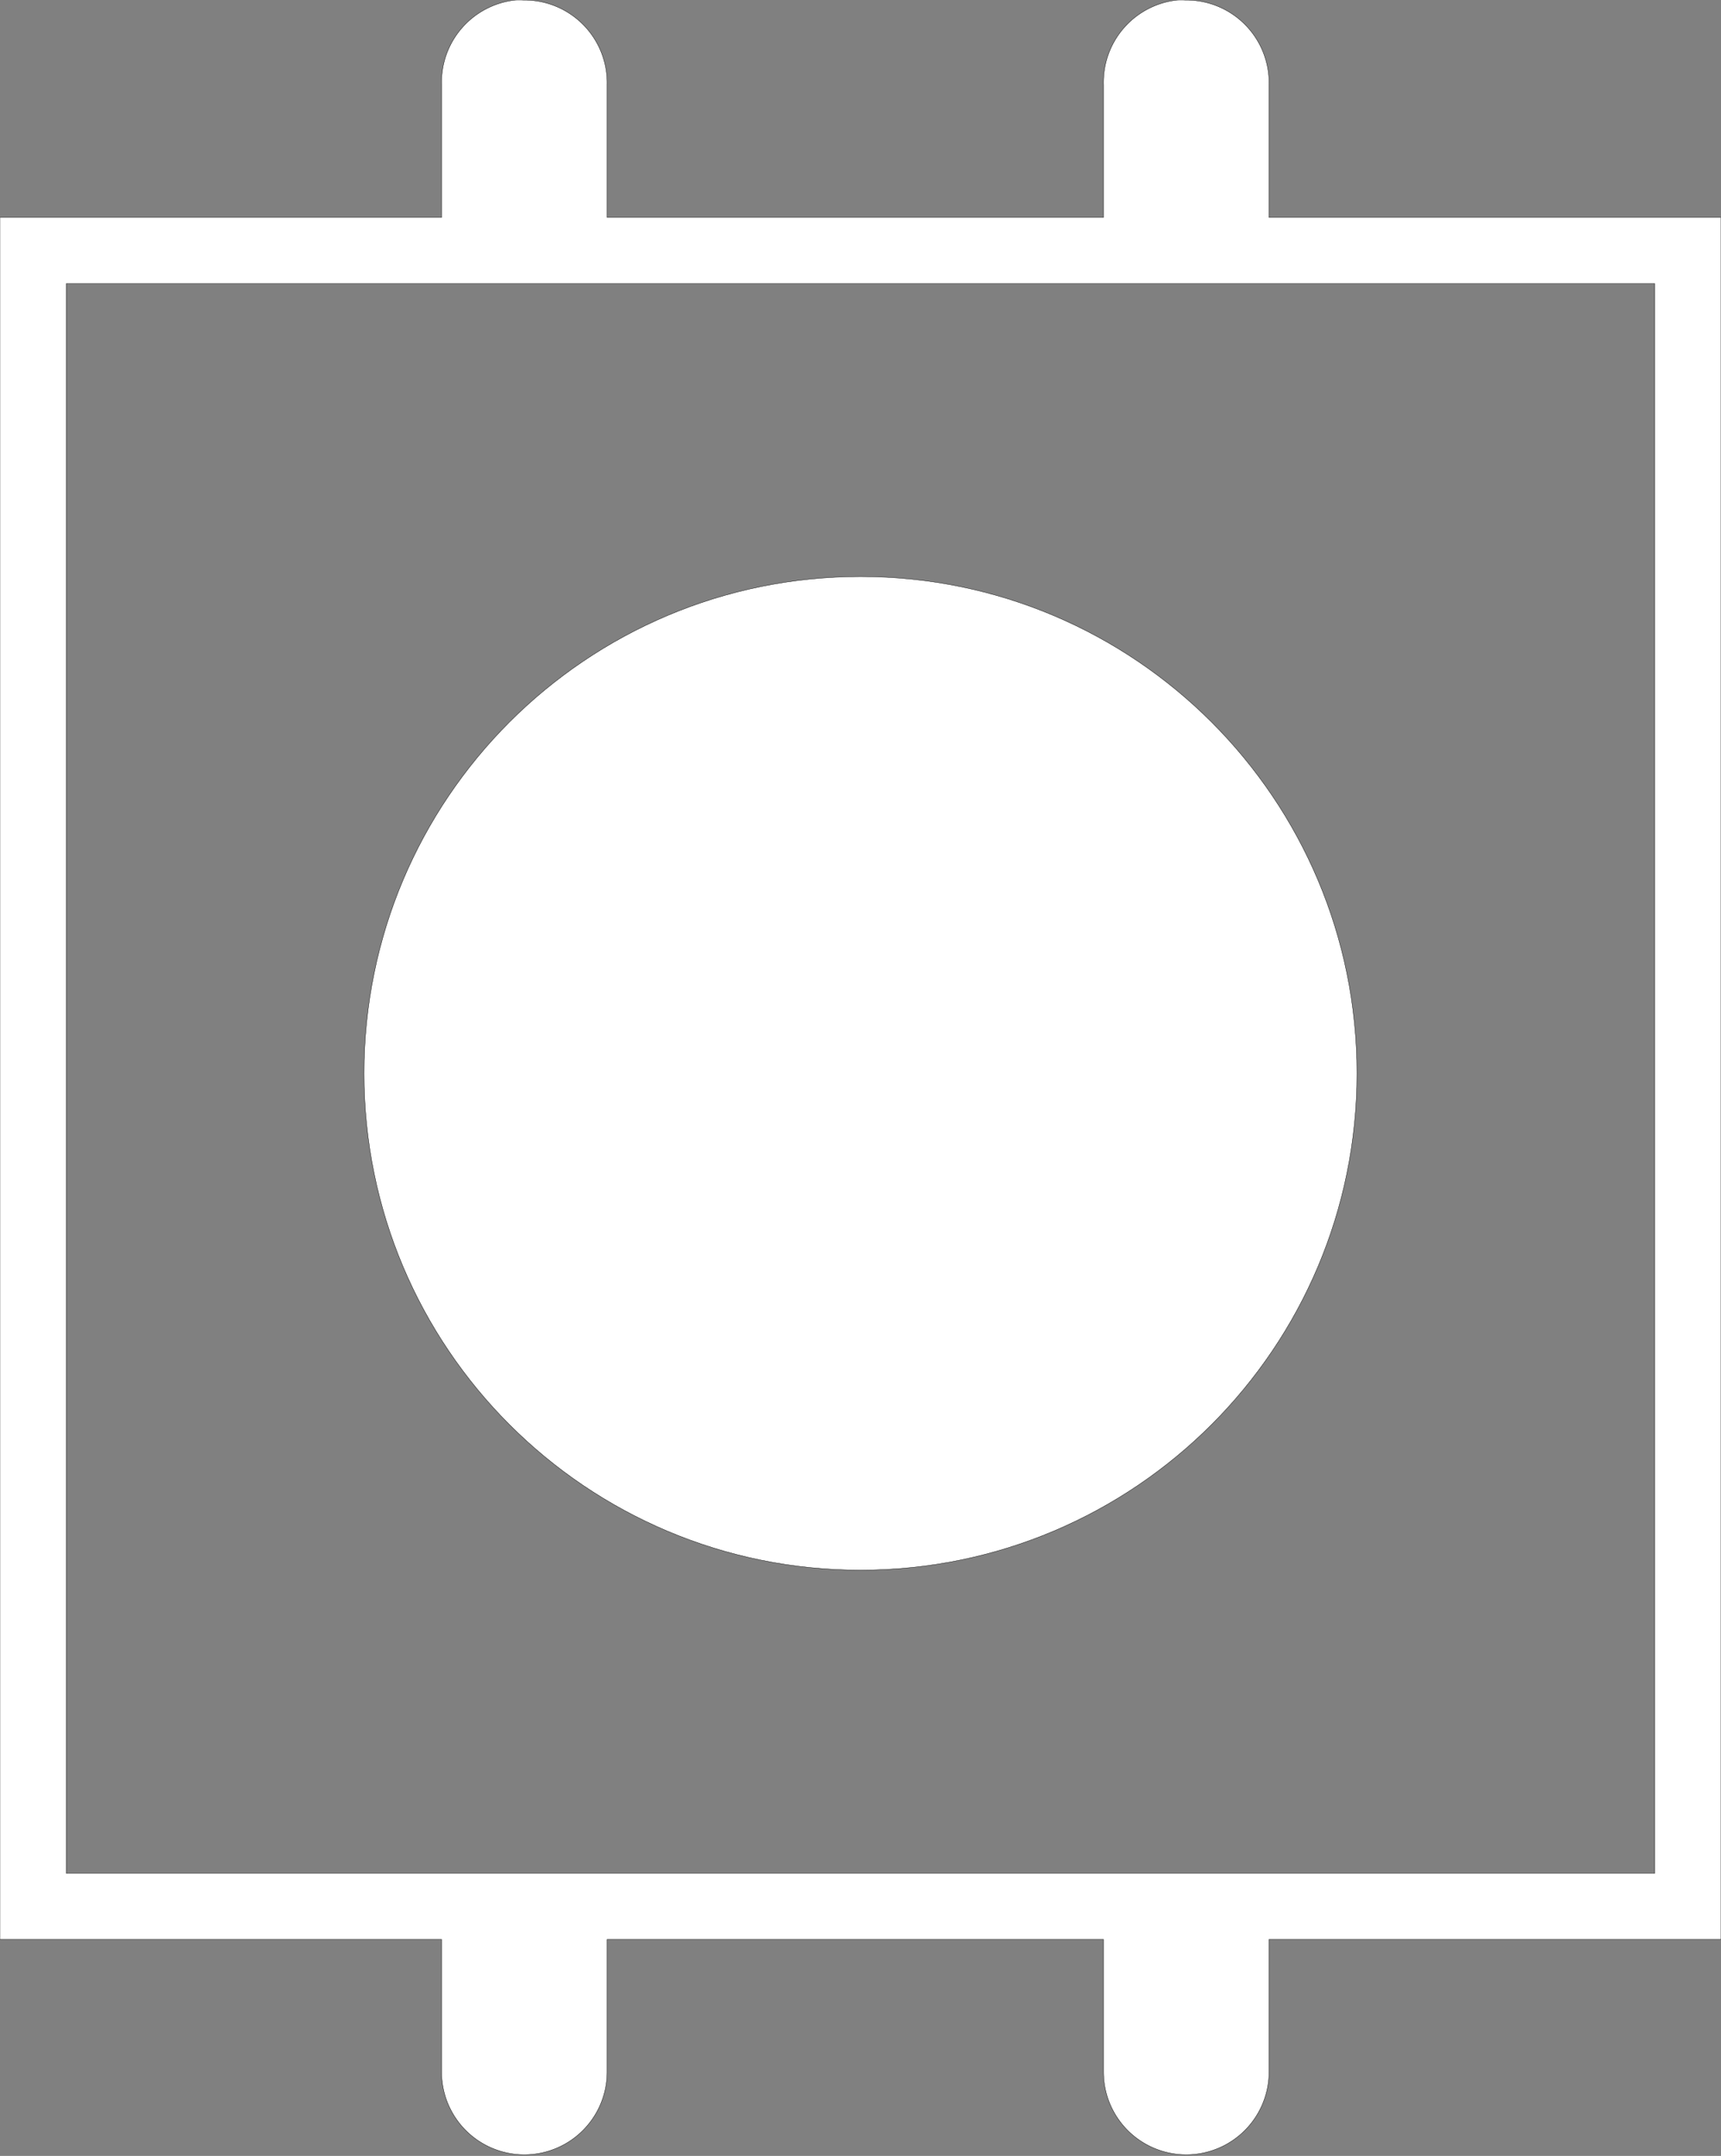 <?xml version="1.0" encoding="UTF-8" standalone="no"?>
<!-- Created with Inkscape (http://www.inkscape.org/) -->

<svg
   xmlns:dc="http://purl.org/dc/elements/1.1/"
   xmlns:cc="http://creativecommons.org/ns#"
   xmlns:rdf="http://www.w3.org/1999/02/22-rdf-syntax-ns#"
   xmlns:svg="http://www.w3.org/2000/svg"
   xmlns="http://www.w3.org/2000/svg"
   xmlns:sodipodi="http://sodipodi.sourceforge.net/DTD/sodipodi-0.dtd"
   xmlns:inkscape="http://www.inkscape.org/namespaces/inkscape"
   width="52"
   height="65.101"
   id="svg15108"
   version="1.1"
   inkscape:version="0.48.5 r10040"
   sodipodi:docname="pushbutton.svg">
  <rect width="100%" height="100%" fill="#808080" stroke="none"/>
  <defs
     id="defs15110" />
  <sodipodi:namedview
     id="base"
     pagecolor="#000000"
     bordercolor="#666666"
     borderopacity="1.0"
     inkscape:pageopacity="0"
     inkscape:pageshadow="2"
     inkscape:zoom="2.8"
     inkscape:cx="39.051835"
     inkscape:cy="15.840617"
     inkscape:document-units="px"
     inkscape:current-layer="layer1"
     showgrid="false"
     inkscape:window-width="1366"
     inkscape:window-height="702"
     inkscape:window-x="0"
     inkscape:window-y="27"
     inkscape:window-maximized="1"
     fit-margin-top="0"
     fit-margin-left="0"
     fit-margin-right="0"
     fit-margin-bottom="0" />
  <g
     inkscape:label="Layer 1"
     inkscape:groupmode="layer"
     id="layer1"
     transform="translate(-349,-499.809)">
    <path
       style="font-size:medium;font-style:normal;font-variant:normal;font-weight:normal;font-stretch:normal;text-indent:0;text-align:start;text-decoration:none;line-height:normal;letter-spacing:normal;word-spacing:normal;text-transform:none;direction:ltr;block-progression:tb;writing-mode:lr-tb;text-anchor:start;baseline-shift:baseline;color:#000000;fill:#ffffff;fill-opacity:1;stroke:#000000;stroke-width:0.01;stroke-miterlimit:4;stroke-opacity:1;stroke-dasharray:none;marker:none;visibility:visible;display:inline;overflow:visible;enable-background:accumulate;font-family:Sans;-inkscape-font-specification:Sans"
       d="m 364.562,499.812 a 2.5,2.5 0 0 0 -2.219,2.562 l 0,4 -12.344,0 -1,0 0,1 0,50 0,1 1,0 12.344,0 0,4 a 2.5,2.5 0 1 0 5,0 l 0,-4 15,0 0,4 a 2.5,2.5 0 1 0 5,0 l 0,-4 12.656,0 1,0 0,-1 0,-50 0,-1 -1,0 -12.656,0 0,-4 a 2.5,2.5 0 0 0 -2.531,-2.562 2.5,2.5 0 0 0 -0.25,0 2.5,2.5 0 0 0 -2.219,2.562 l 0,4 -15,0 0,-4 a 2.5,2.5 0 0 0 -2.531,-2.562 2.5,2.5 0 0 0 -0.25,0 z M 351,508.375 l 48,0 0,48 -48,0 0,-48 z"
       id="path15037"
       inkscape:connector-curvature="0" />
    <path
       transform="matrix(0.75,0,0,0.75,-7.5,-17.051)"
       style="fill:#ffffff;fill-opacity:1;stroke:#000000;stroke-width:0.013;stroke-miterlimit:4;stroke-opacity:1;stroke-dasharray:none"
       d="m 530,732.362 c 0,11.046 -8.954,20 -20,20 -11.046,0 -20,-8.954 -20,-20 0,-11.046 8.954,-20 20,-20 11.046,0 20,8.954 20,20 z"
       id="path15090"
       inkscape:connector-curvature="0" />
  </g>
</svg>
